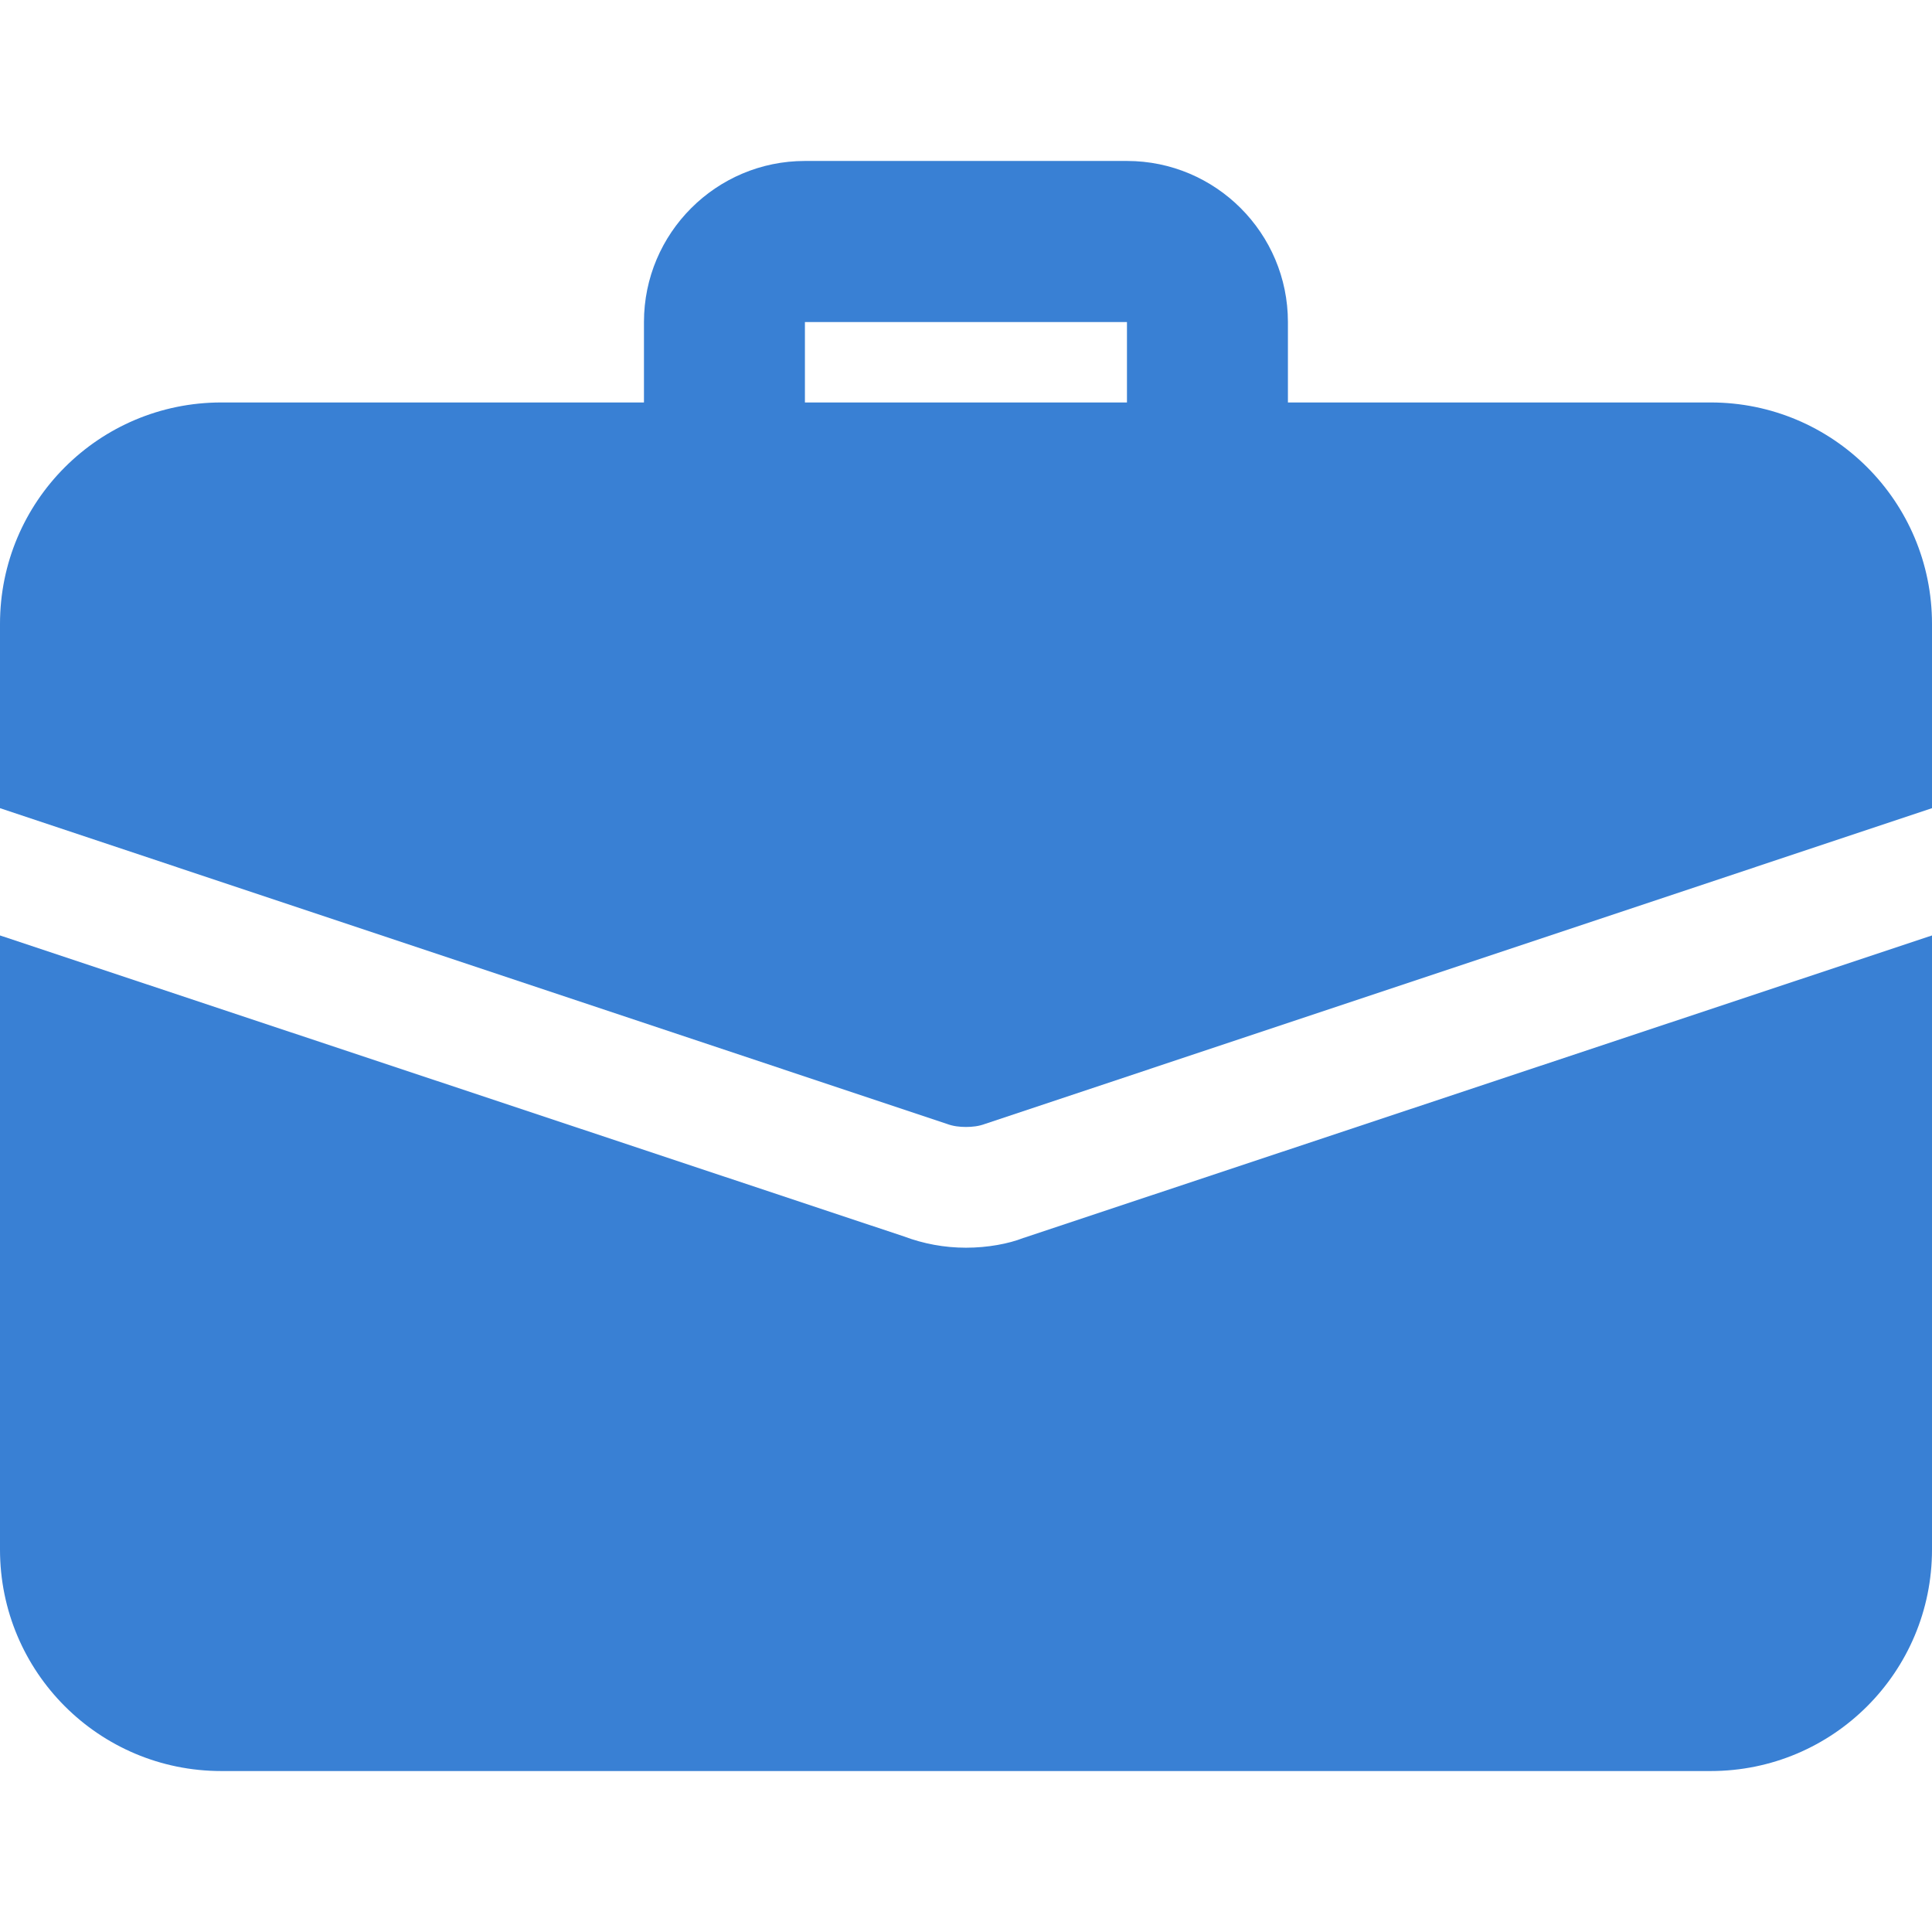 <svg width="16" height="16" viewBox="0 0 16 16" fill="none" xmlns="http://www.w3.org/2000/svg">
<g clip-path="url(#clip0)">
<path d="M10 4.333C9.632 4.333 9.333 4.035 9.333 3.667V2.667H6.666V3.667C6.666 4.035 6.368 4.333 6 4.333C5.632 4.333 5.333 4.035 5.333 3.667V2.667C5.333 1.931 5.931 1.333 6.666 1.333H9.333C10.068 1.333 10.666 1.931 10.666 2.667V3.667C10.666 4.035 10.368 4.333 10 4.333Z" fill="#3980D4"/>
<path d="M8.473 10.253C8.353 10.3 8.18 10.333 8 10.333C7.82 10.333 7.647 10.3 7.487 10.24L0 7.747V12.833C0 13.847 0.82 14.667 1.833 14.667H14.167C15.18 14.667 16 13.847 16 12.833V7.747L8.473 10.253Z" fill="#3980D4"/>
<path d="M16 5.167V6.693L8.16 9.307C8.107 9.327 8.053 9.333 8 9.333C7.947 9.333 7.893 9.327 7.84 9.307L0 6.693V5.167C0 4.153 0.82 3.333 1.833 3.333H14.167C15.18 3.333 16 4.153 16 5.167Z" fill="#3980D4"/>
</g>
<defs>
<clipPath id="clip0">
<rect width="16" height="16" fill="white"/>
</clipPath>
</defs>
</svg>
